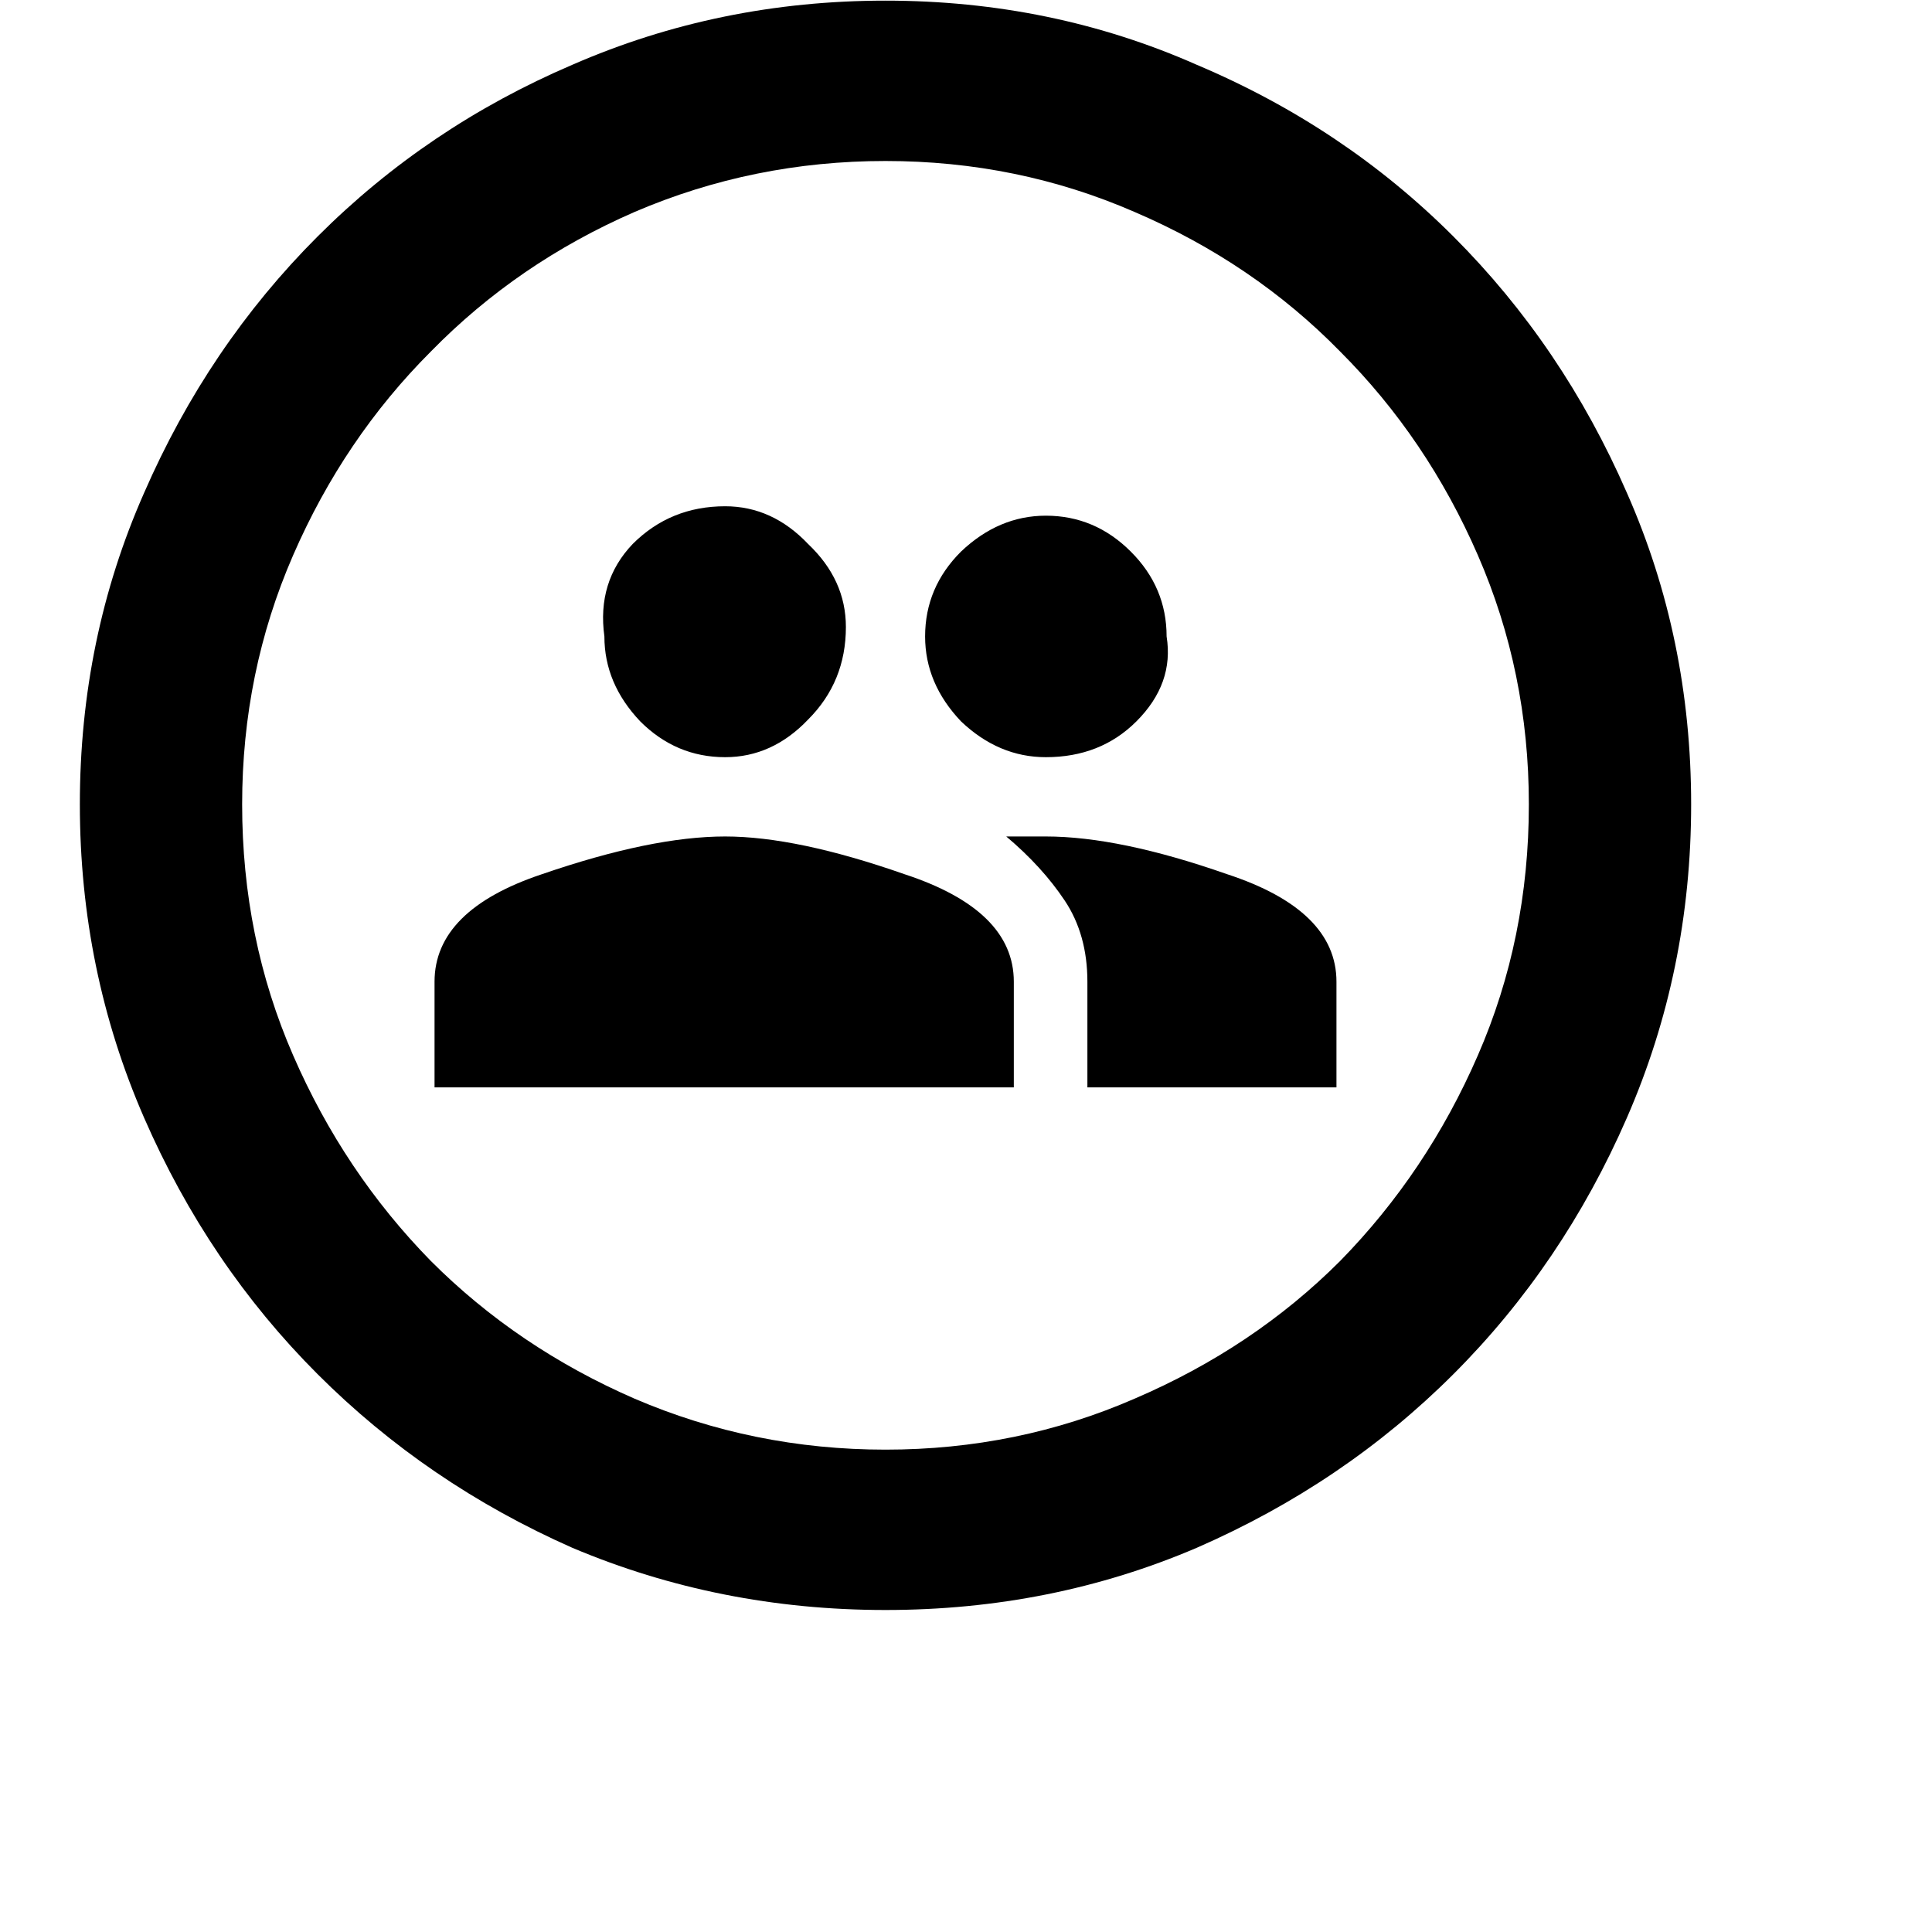 <svg fill="currentColor" viewBox="0 0 24 24" id="team" height="1em" width="1em">
      <path d="M11 18.008C12.094 18.008 13.125 17.797 14.094 17.375C15.078 16.953 15.93 16.383 16.648 15.664C17.367 14.93 17.938 14.078 18.359 13.109C18.781 12.141 18.992 11.102 18.992 9.992C18.992 8.898 18.781 7.867 18.359 6.898C17.938 5.93 17.367 5.086 16.648 4.367C15.93 3.633 15.078 3.055 14.094 2.633C13.125 2.211 12.094 2 11 2C9.906 2 8.867 2.211 7.883 2.633C6.914 3.055 6.07 3.633 5.352 4.367C4.633 5.086 4.062 5.93 3.641 6.898C3.219 7.867 3.008 8.898 3.008 9.992C3.008 11.102 3.219 12.141 3.641 13.109C4.062 14.078 4.633 14.93 5.352 15.664C6.07 16.383 6.914 16.953 7.883 17.375C8.867 17.797 9.906 18.008 11 18.008ZM11 0.008C12.375 0.008 13.664 0.273 14.867 0.805C16.086 1.32 17.148 2.031 18.055 2.938C18.961 3.844 19.68 4.906 20.211 6.125C20.742 7.328 21.008 8.617 21.008 9.992C21.008 11.367 20.742 12.664 20.211 13.883C19.68 15.102 18.961 16.164 18.055 17.07C17.148 17.977 16.086 18.695 14.867 19.227C13.664 19.742 12.375 20 11 20C9.625 20 8.328 19.742 7.109 19.227C5.906 18.695 4.852 17.977 3.945 17.07C3.039 16.164 2.32 15.102 1.789 13.883C1.258 12.664 0.992 11.367 0.992 9.992C0.992 8.617 1.258 7.328 1.789 6.125C2.32 4.906 3.039 3.844 3.945 2.938C4.852 2.031 5.906 1.32 7.109 0.805C8.328 0.273 9.625 0.008 11 0.008ZM12.992 10.391C13.602 10.391 14.352 10.547 15.242 10.859C16.148 11.156 16.602 11.602 16.602 12.195V13.508H13.508V12.195C13.508 11.805 13.414 11.469 13.227 11.188C13.039 10.906 12.797 10.641 12.5 10.391C12.594 10.391 12.688 10.391 12.781 10.391C12.875 10.391 12.945 10.391 12.992 10.391ZM9.008 10.391C9.602 10.391 10.344 10.547 11.234 10.859C12.141 11.156 12.594 11.602 12.594 12.195V13.508H5.398V12.195C5.398 11.602 5.844 11.156 6.734 10.859C7.641 10.547 8.398 10.391 9.008 10.391ZM9.008 9.406C8.602 9.406 8.25 9.258 7.953 8.961C7.656 8.648 7.508 8.297 7.508 7.906C7.445 7.453 7.562 7.07 7.859 6.758C8.172 6.445 8.555 6.289 9.008 6.289C9.398 6.289 9.742 6.445 10.039 6.758C10.352 7.055 10.508 7.398 10.508 7.789C10.508 8.242 10.352 8.625 10.039 8.938C9.742 9.25 9.398 9.406 9.008 9.406ZM12.992 9.406C12.602 9.406 12.25 9.258 11.938 8.961C11.641 8.648 11.492 8.297 11.492 7.906C11.492 7.5 11.641 7.148 11.938 6.852C12.25 6.555 12.602 6.406 12.992 6.406C13.398 6.406 13.75 6.555 14.047 6.852C14.344 7.148 14.492 7.5 14.492 7.906C14.555 8.297 14.43 8.648 14.117 8.961C13.82 9.258 13.445 9.406 12.992 9.406Z" />
</svg>
